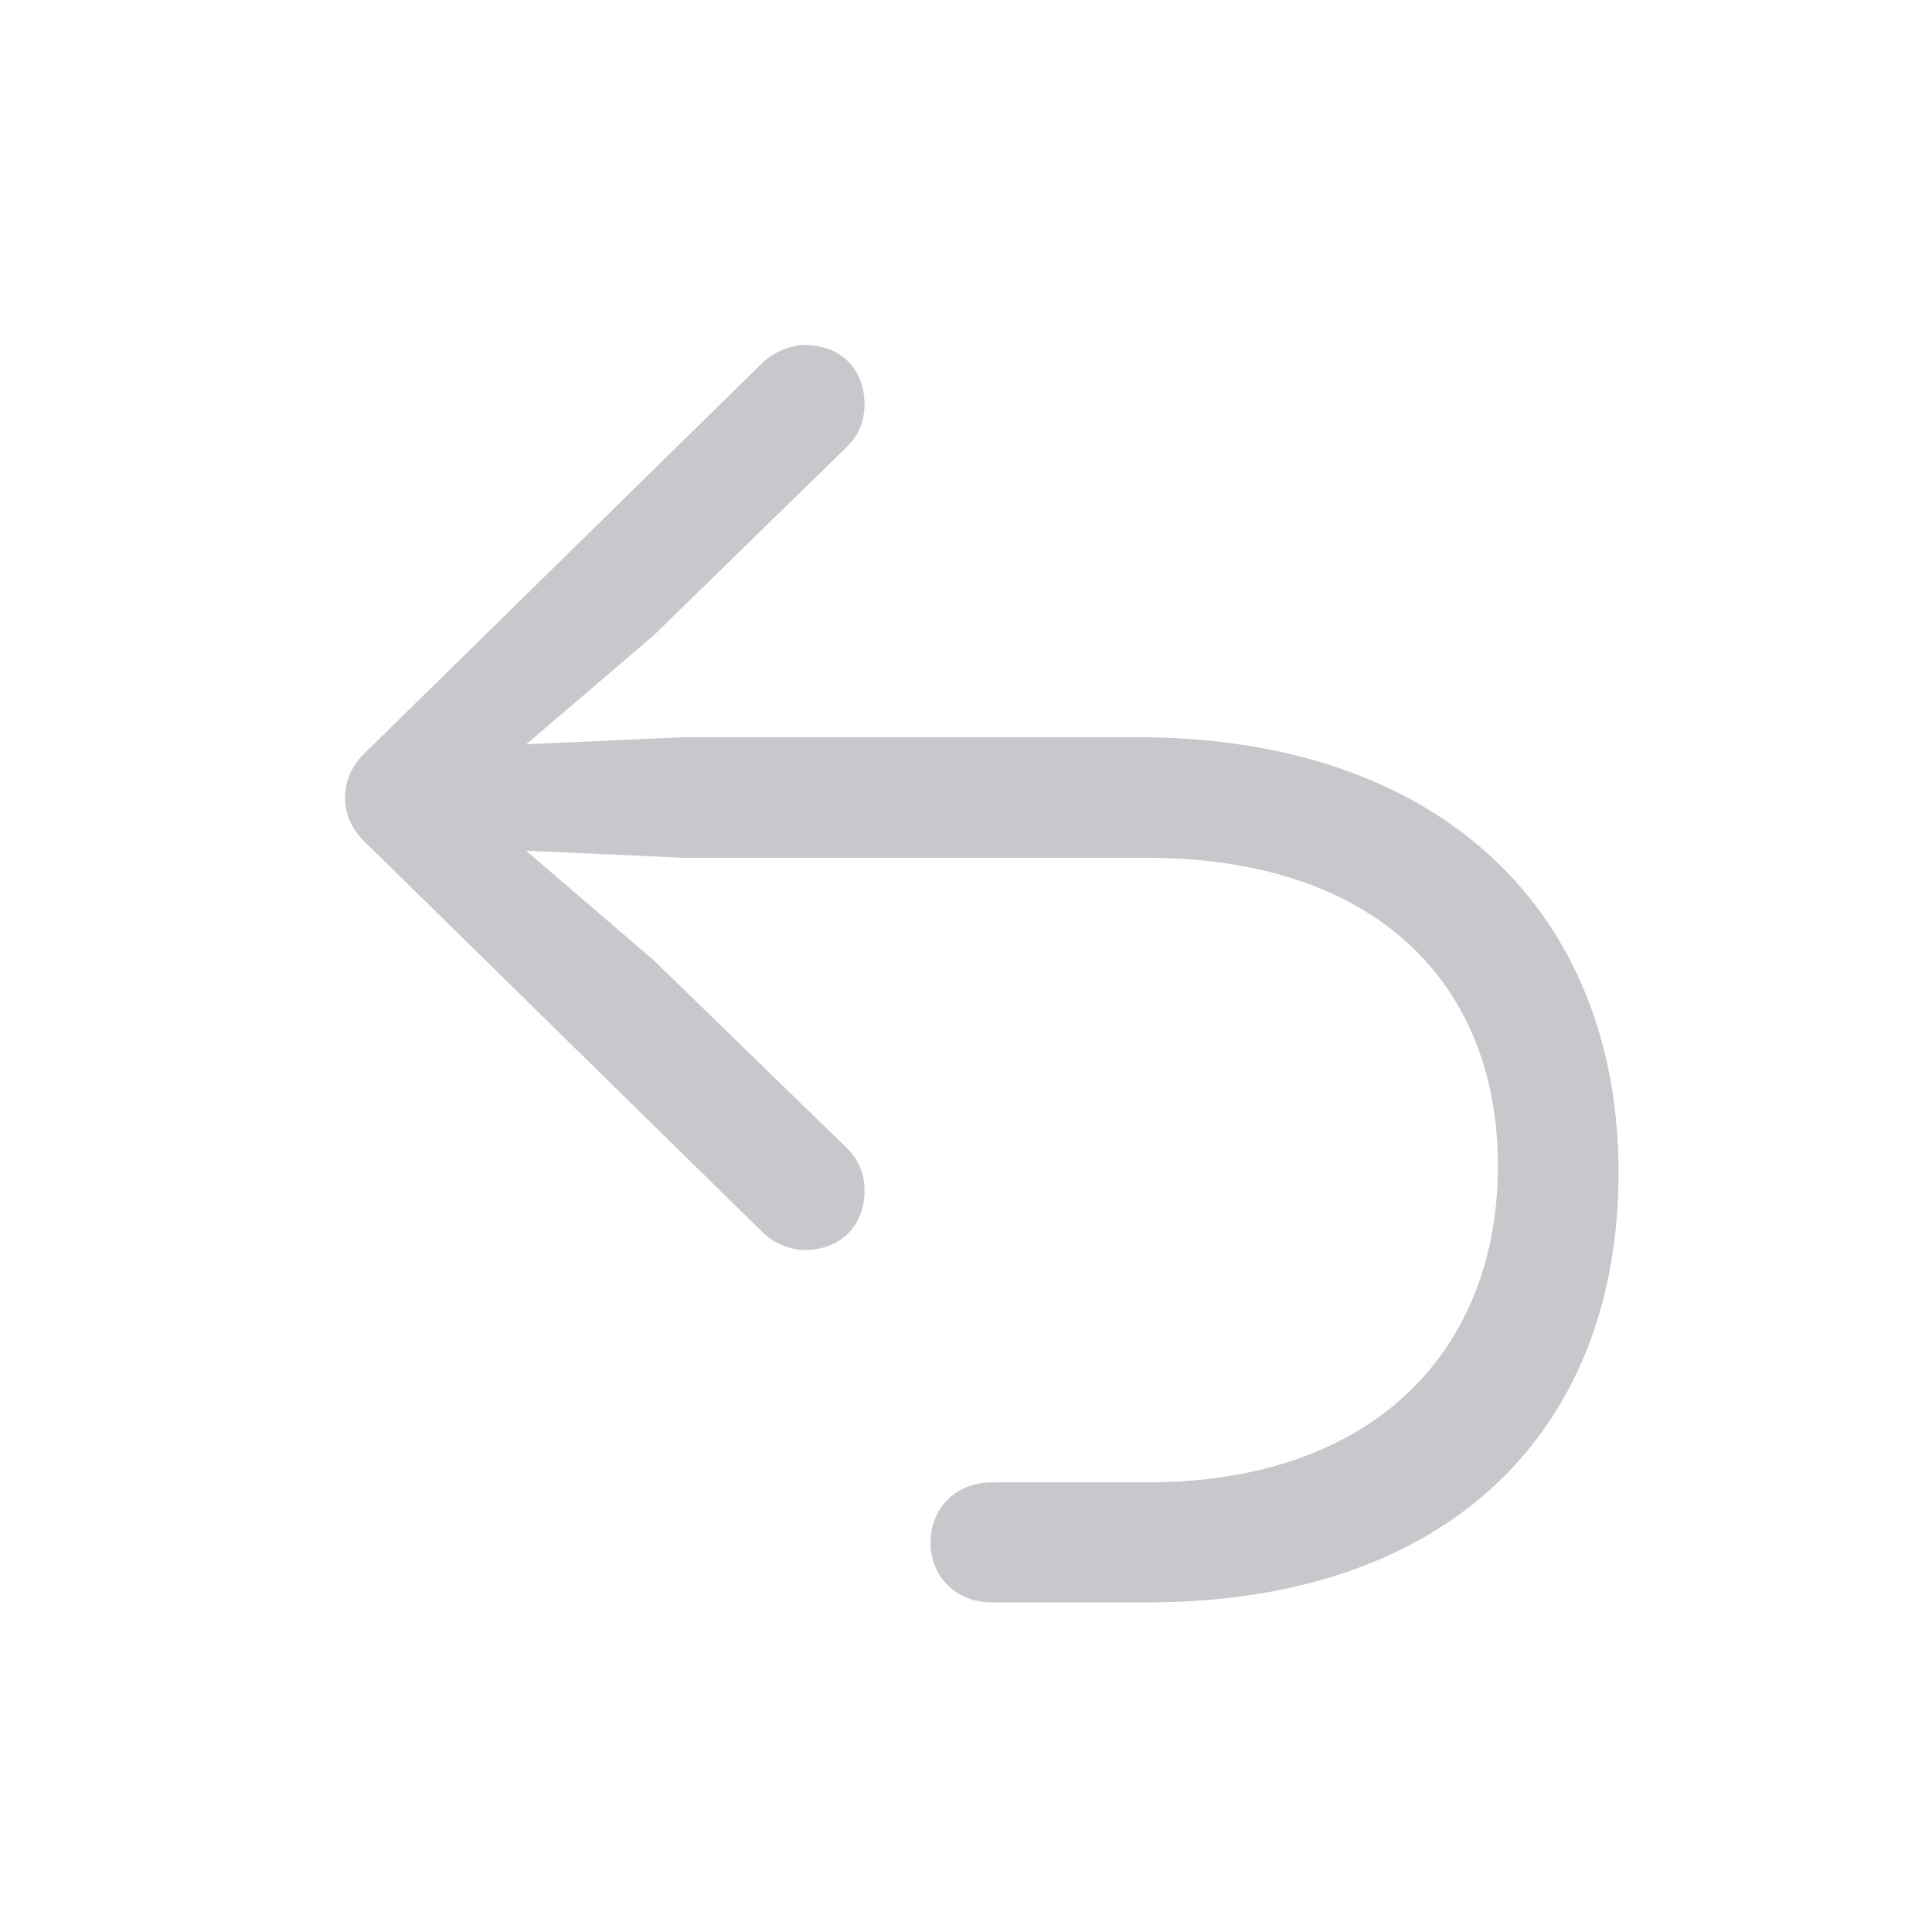 <svg width="28" height="28" viewBox="0 0 28 28" fill="none" xmlns="http://www.w3.org/2000/svg">
<path d="M23.457 16.992C23.457 13.262 20.928 10.684 16.475 10.684H9.912L6.885 10.82L7.061 11.27L9.473 9.209L12.295 6.455C12.441 6.299 12.529 6.113 12.529 5.859C12.529 5.352 12.188 5 11.66 5C11.455 5 11.201 5.107 11.035 5.273L5.293 10.908C5.098 11.094 5 11.318 5 11.562C5 11.797 5.098 12.021 5.293 12.207L11.035 17.842C11.201 18.018 11.455 18.115 11.66 18.115C12.188 18.115 12.529 17.764 12.529 17.256C12.529 17.002 12.441 16.816 12.295 16.66L9.473 13.916L7.061 11.846L6.885 12.295L9.912 12.432H16.621C19.951 12.432 21.709 14.268 21.709 16.895C21.709 19.531 19.951 21.484 16.621 21.484H14.375C13.838 21.484 13.486 21.875 13.486 22.354C13.486 22.832 13.838 23.223 14.375 23.223H16.631C20.996 23.223 23.457 20.732 23.457 16.992Z" fill="#C7C7CC"/>
</svg>
